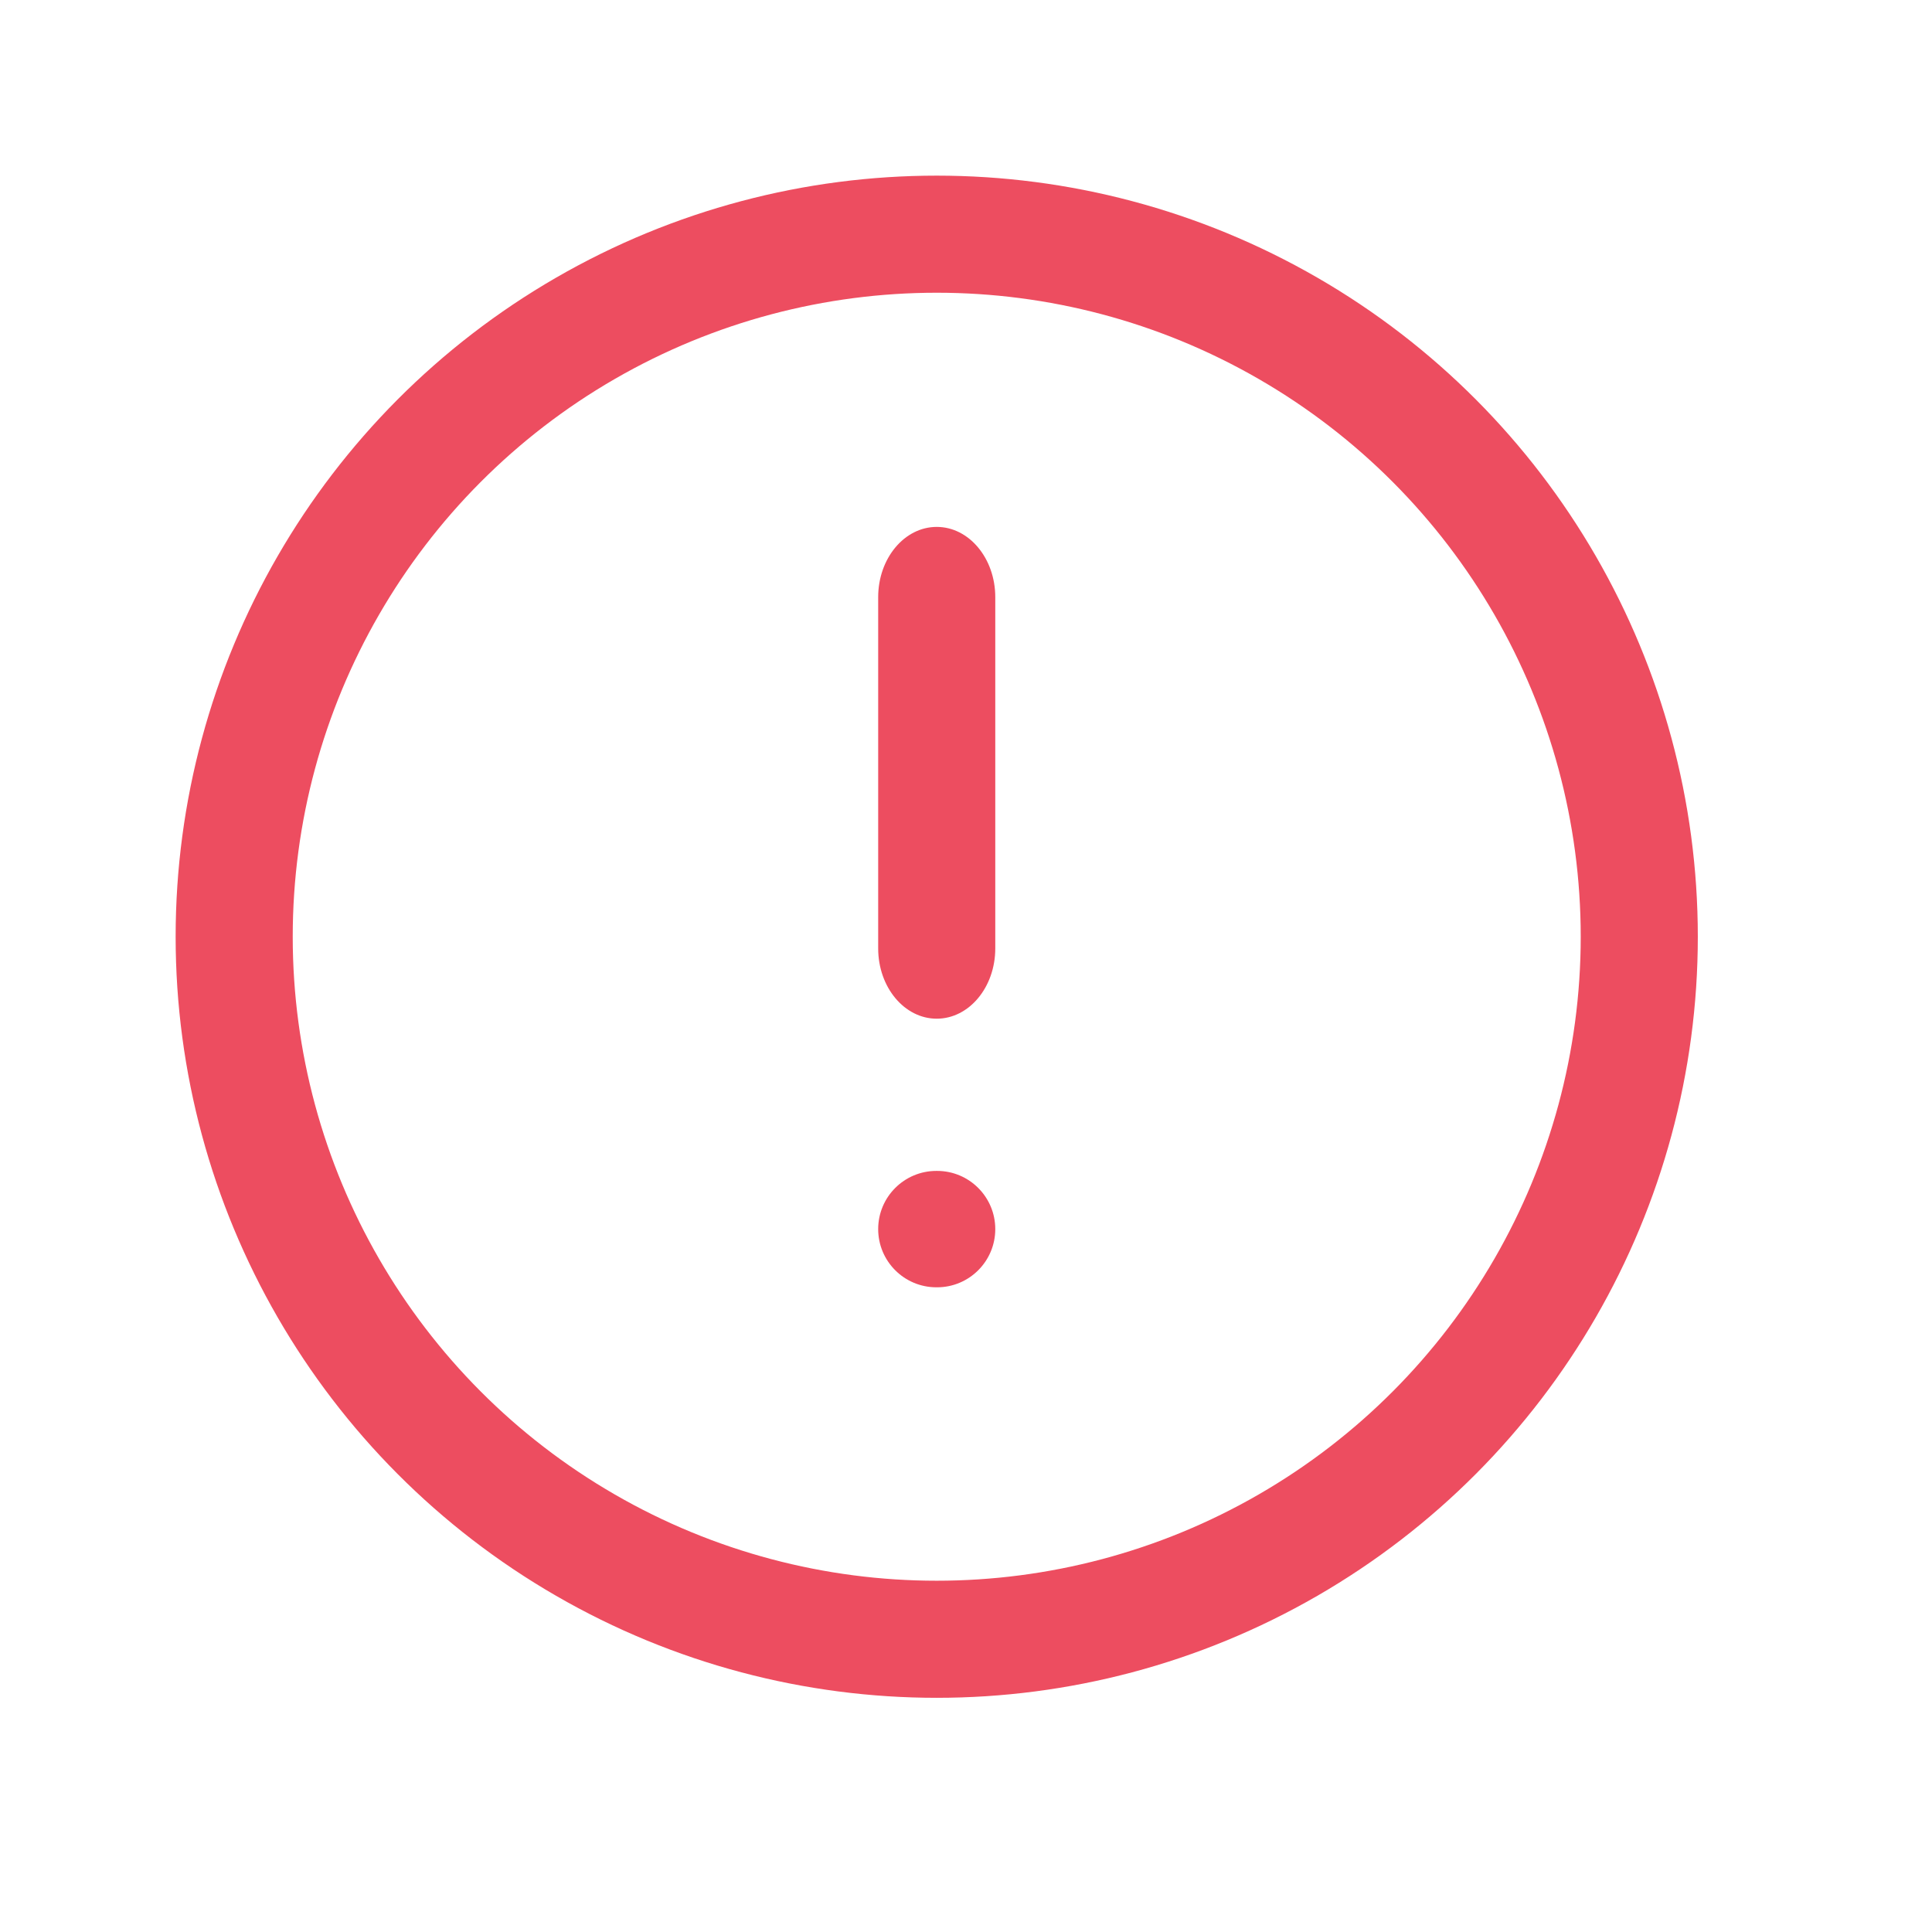<svg width="32" height="32" viewBox="0 0 33 33" fill="none" xmlns="http://www.w3.org/2000/svg">
<circle cx="16" cy="16" r="12" stroke="#ED4D60" stroke-width="2"/>
<path fill-rule="evenodd" clip-rule="evenodd" d="M16 9C16.552 9 17 9.537 17 10.2V16.2C17 16.863 16.552 17.4 16 17.4C15.448 17.4 15 16.863 15 16.2V10.2C15 9.537 15.448 9 16 9Z" fill="#ED4D60"/>
<path fill-rule="evenodd" clip-rule="evenodd" d="M15 20.994C15 20.445 15.445 20 15.994 20H16.006C16.555 20 17 20.445 17 20.994C17 21.543 16.555 21.988 16.006 21.988H15.994C15.445 21.988 15 21.543 15 20.994Z" fill="#ED4D60"/>
</svg>
